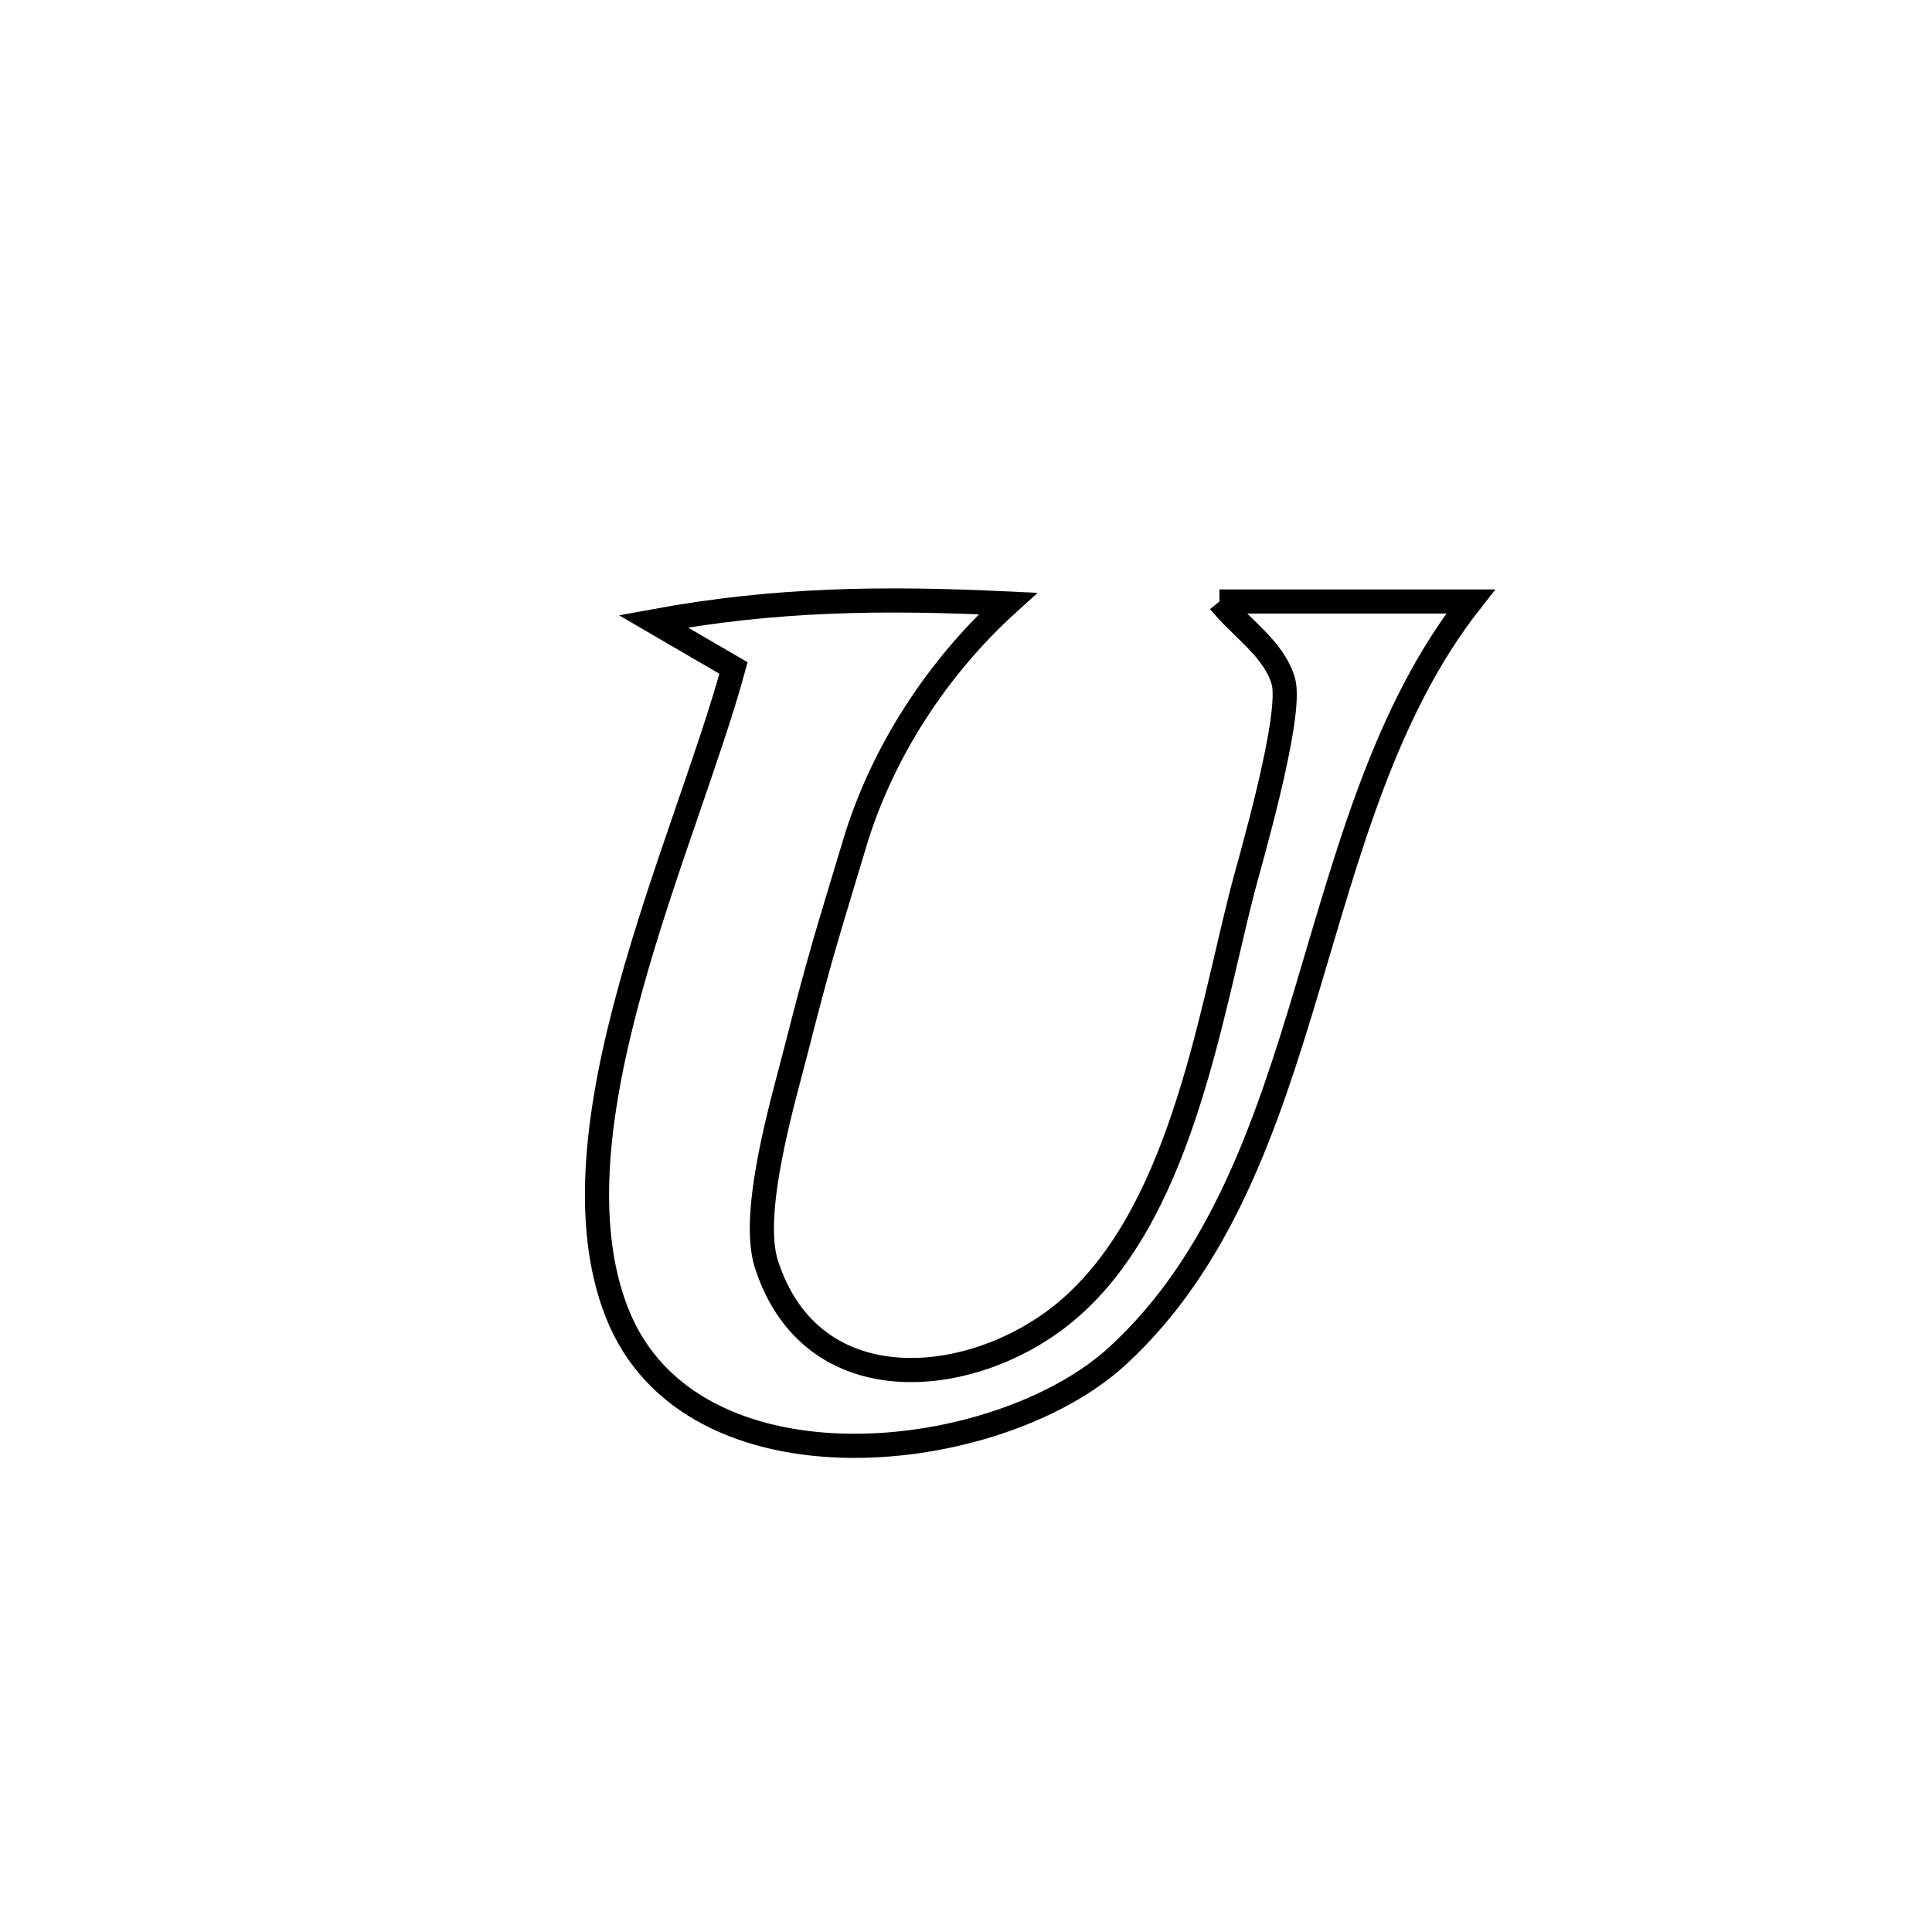 <svg xmlns="http://www.w3.org/2000/svg" viewBox="0.0 0.0 24.0 24.0" height="200px" width="200px"><path fill="none" stroke="black" stroke-width=".3" stroke-opacity="1.0"  filling="0" d="M15.149 7.472 L15.149 7.472 C16.189 7.472 17.228 7.472 18.268 7.472 L18.268 7.472 C17.21 8.819 16.751 10.574 16.238 12.287 C15.726 13.999 15.159 15.669 13.884 16.842 C12.401 18.208 8.577 18.637 7.663 16.305 C7.221 15.177 7.432 13.728 7.83 12.284 C8.227 10.841 8.81 9.403 9.112 8.298 L9.112 8.298 C8.78 8.105 8.447 7.912 8.115 7.718 L8.115 7.718 C9.64 7.437 10.973 7.424 12.52 7.497 L12.52 7.497 C11.649 8.287 10.959 9.342 10.62 10.467 C10.261 11.66 10.192 11.858 9.884 13.065 C9.734 13.654 9.314 15.059 9.52 15.702 C10.084 17.459 12.099 17.247 13.241 16.293 C14.646 15.119 15.012 12.723 15.432 11.072 C15.506 10.78 16.067 8.884 15.941 8.458 C15.821 8.054 15.413 7.801 15.149 7.472 L15.149 7.472"></path></svg>